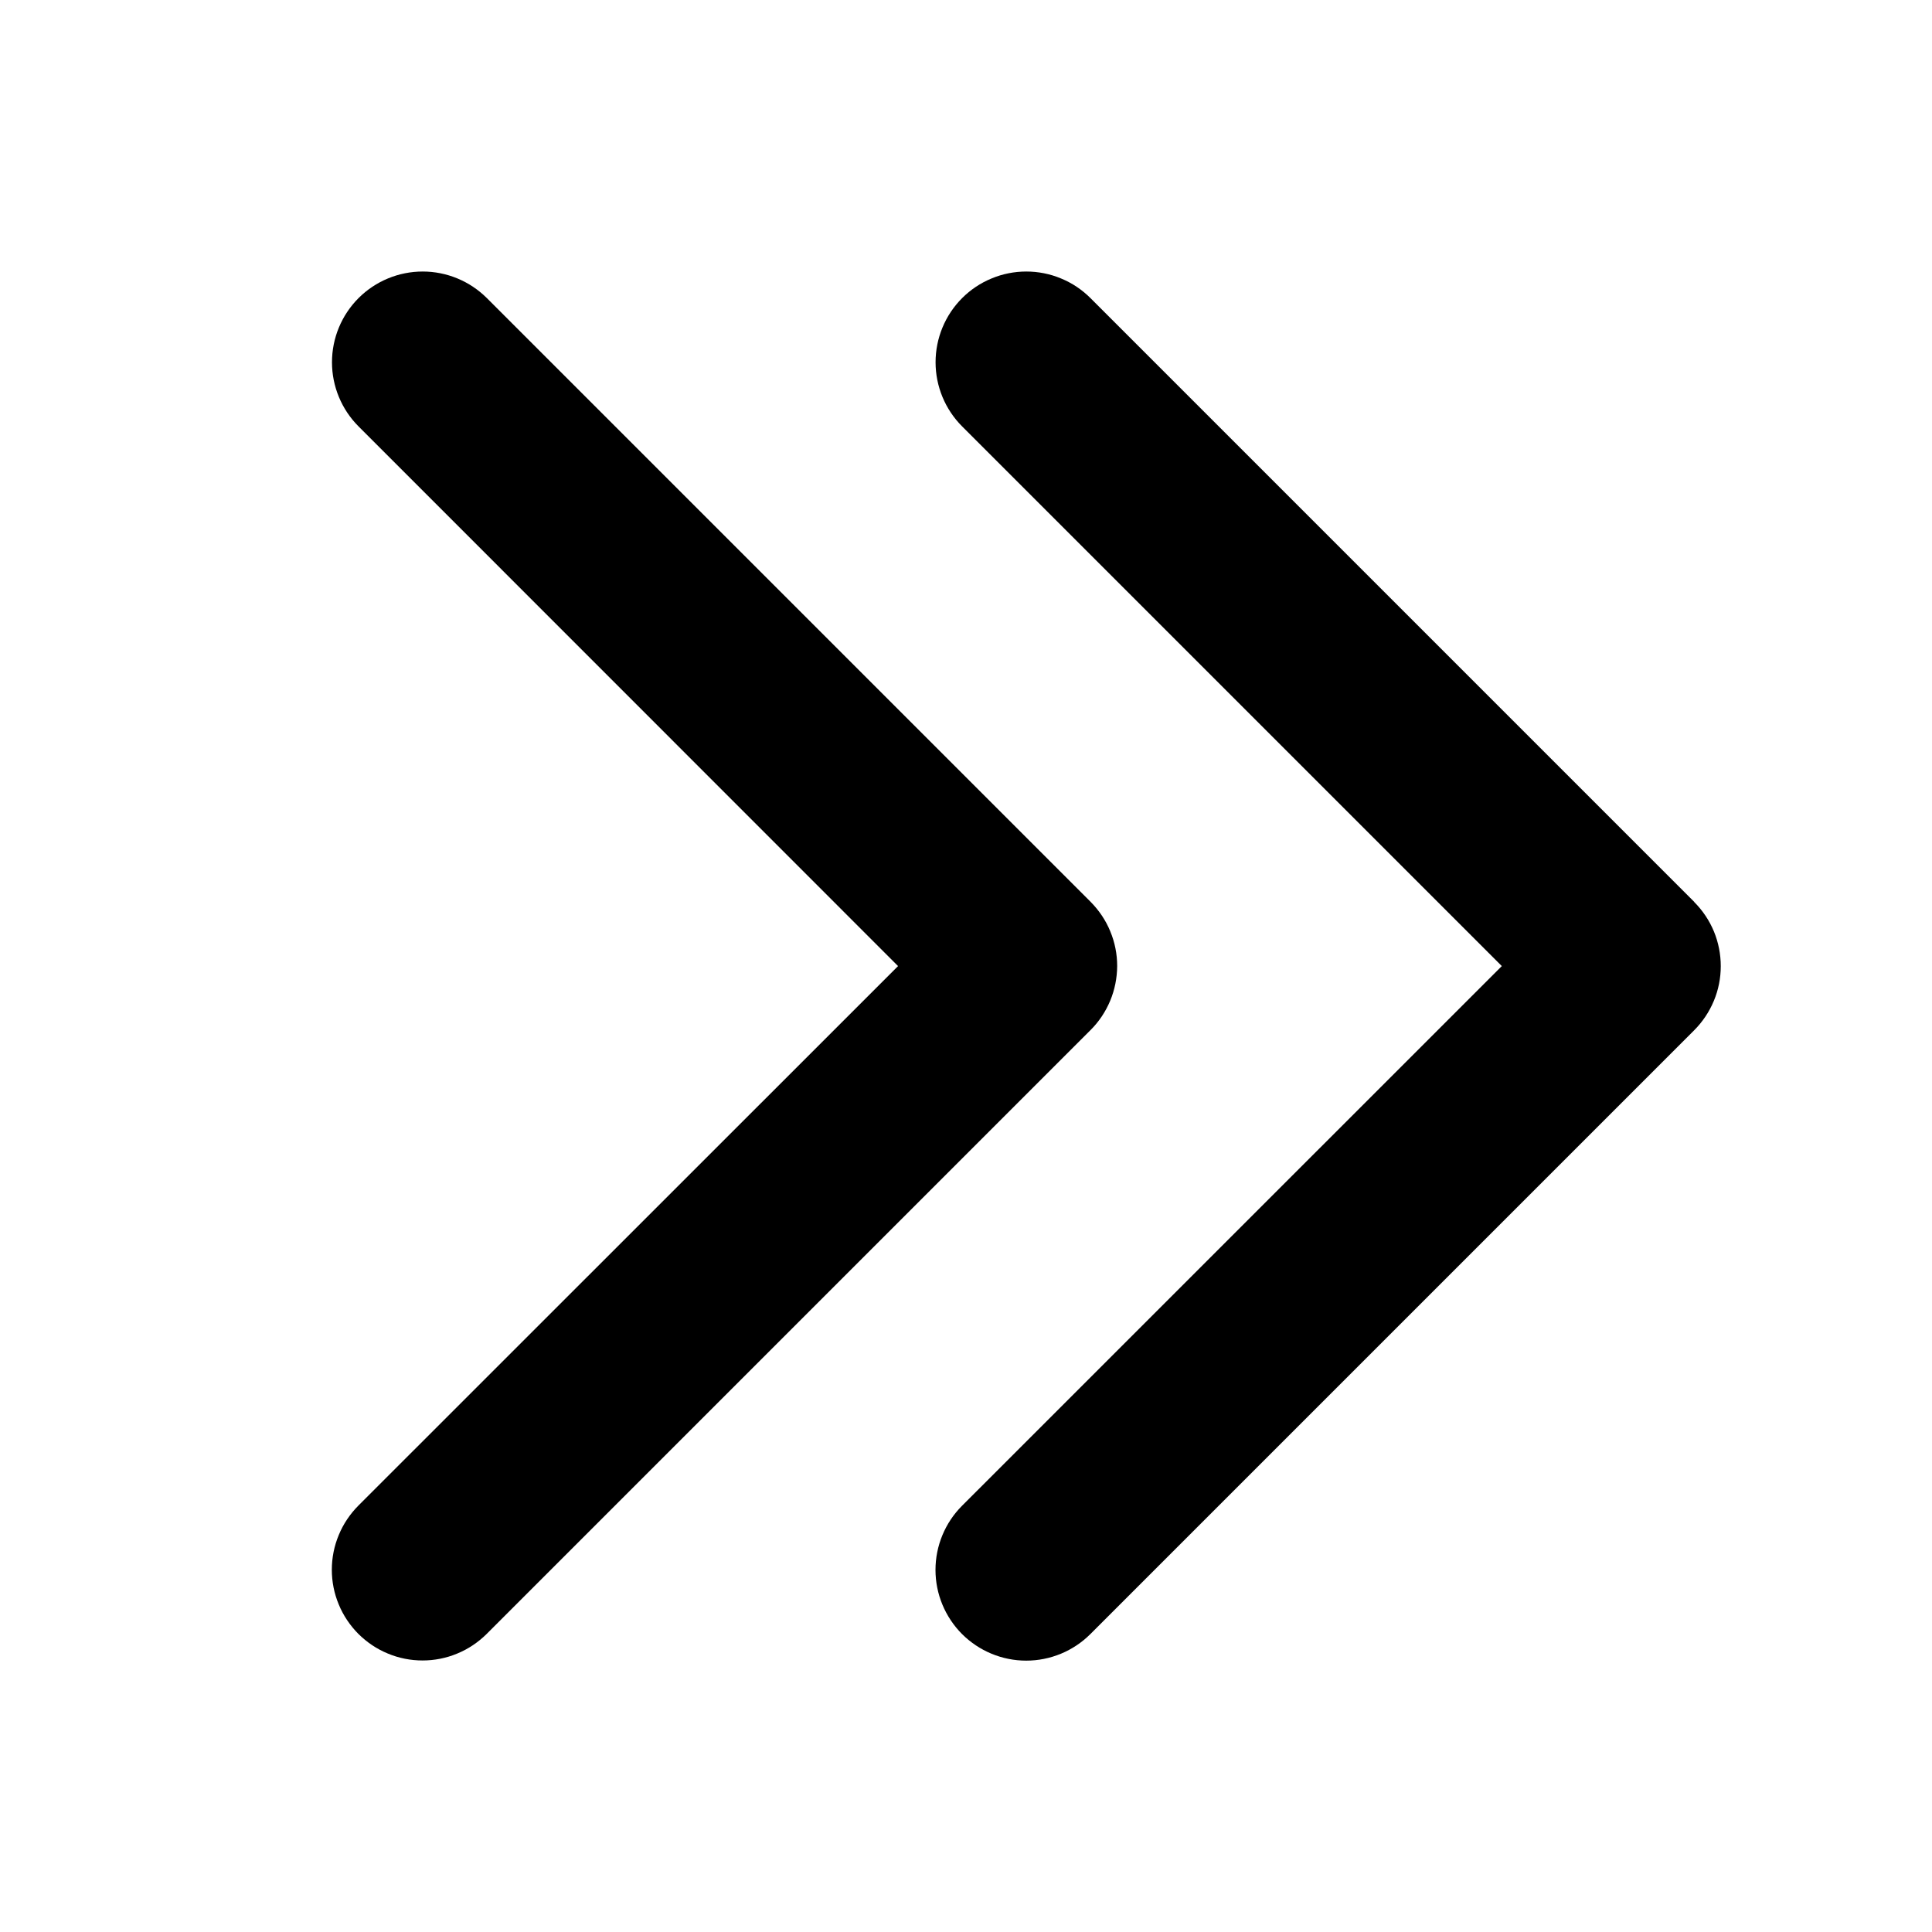 <svg width="24" height="24" viewBox="0 0 24 24" fill="none" xmlns="http://www.w3.org/2000/svg">
<path d="M13.546 12.797L6.046 20.297C5.941 20.401 5.817 20.485 5.68 20.541C5.544 20.598 5.397 20.627 5.249 20.627C5.101 20.627 4.954 20.598 4.818 20.541C4.681 20.485 4.557 20.401 4.452 20.297C4.348 20.192 4.264 20.068 4.208 19.931C4.151 19.794 4.122 19.648 4.122 19.5C4.122 19.352 4.151 19.206 4.208 19.069C4.264 18.932 4.348 18.808 4.452 18.703L11.156 12.001L4.454 5.297C4.243 5.086 4.124 4.799 4.124 4.5C4.124 4.201 4.243 3.914 4.454 3.703C4.665 3.492 4.952 3.373 5.251 3.373C5.55 3.373 5.836 3.492 6.048 3.703L13.548 11.203C13.652 11.308 13.736 11.432 13.792 11.569C13.849 11.706 13.878 11.852 13.878 12C13.877 12.149 13.848 12.295 13.791 12.432C13.734 12.568 13.651 12.693 13.546 12.797ZM21.046 11.203L13.546 3.703C13.441 3.598 13.317 3.515 13.18 3.459C13.044 3.402 12.897 3.373 12.749 3.373C12.601 3.373 12.454 3.402 12.318 3.459C12.181 3.515 12.057 3.598 11.952 3.703C11.741 3.914 11.622 4.201 11.622 4.5C11.622 4.799 11.741 5.086 11.952 5.297L18.656 12.001L11.951 18.705C11.74 18.916 11.621 19.203 11.621 19.502C11.621 19.801 11.74 20.087 11.951 20.299C12.163 20.51 12.449 20.629 12.748 20.629C13.047 20.629 13.334 20.51 13.545 20.299L21.045 12.799C21.15 12.694 21.233 12.57 21.29 12.433C21.347 12.297 21.376 12.15 21.376 12.002C21.376 11.854 21.347 11.707 21.291 11.571C21.234 11.434 21.151 11.31 21.046 11.205V11.203Z" fill="currentColor"/>
</svg>
